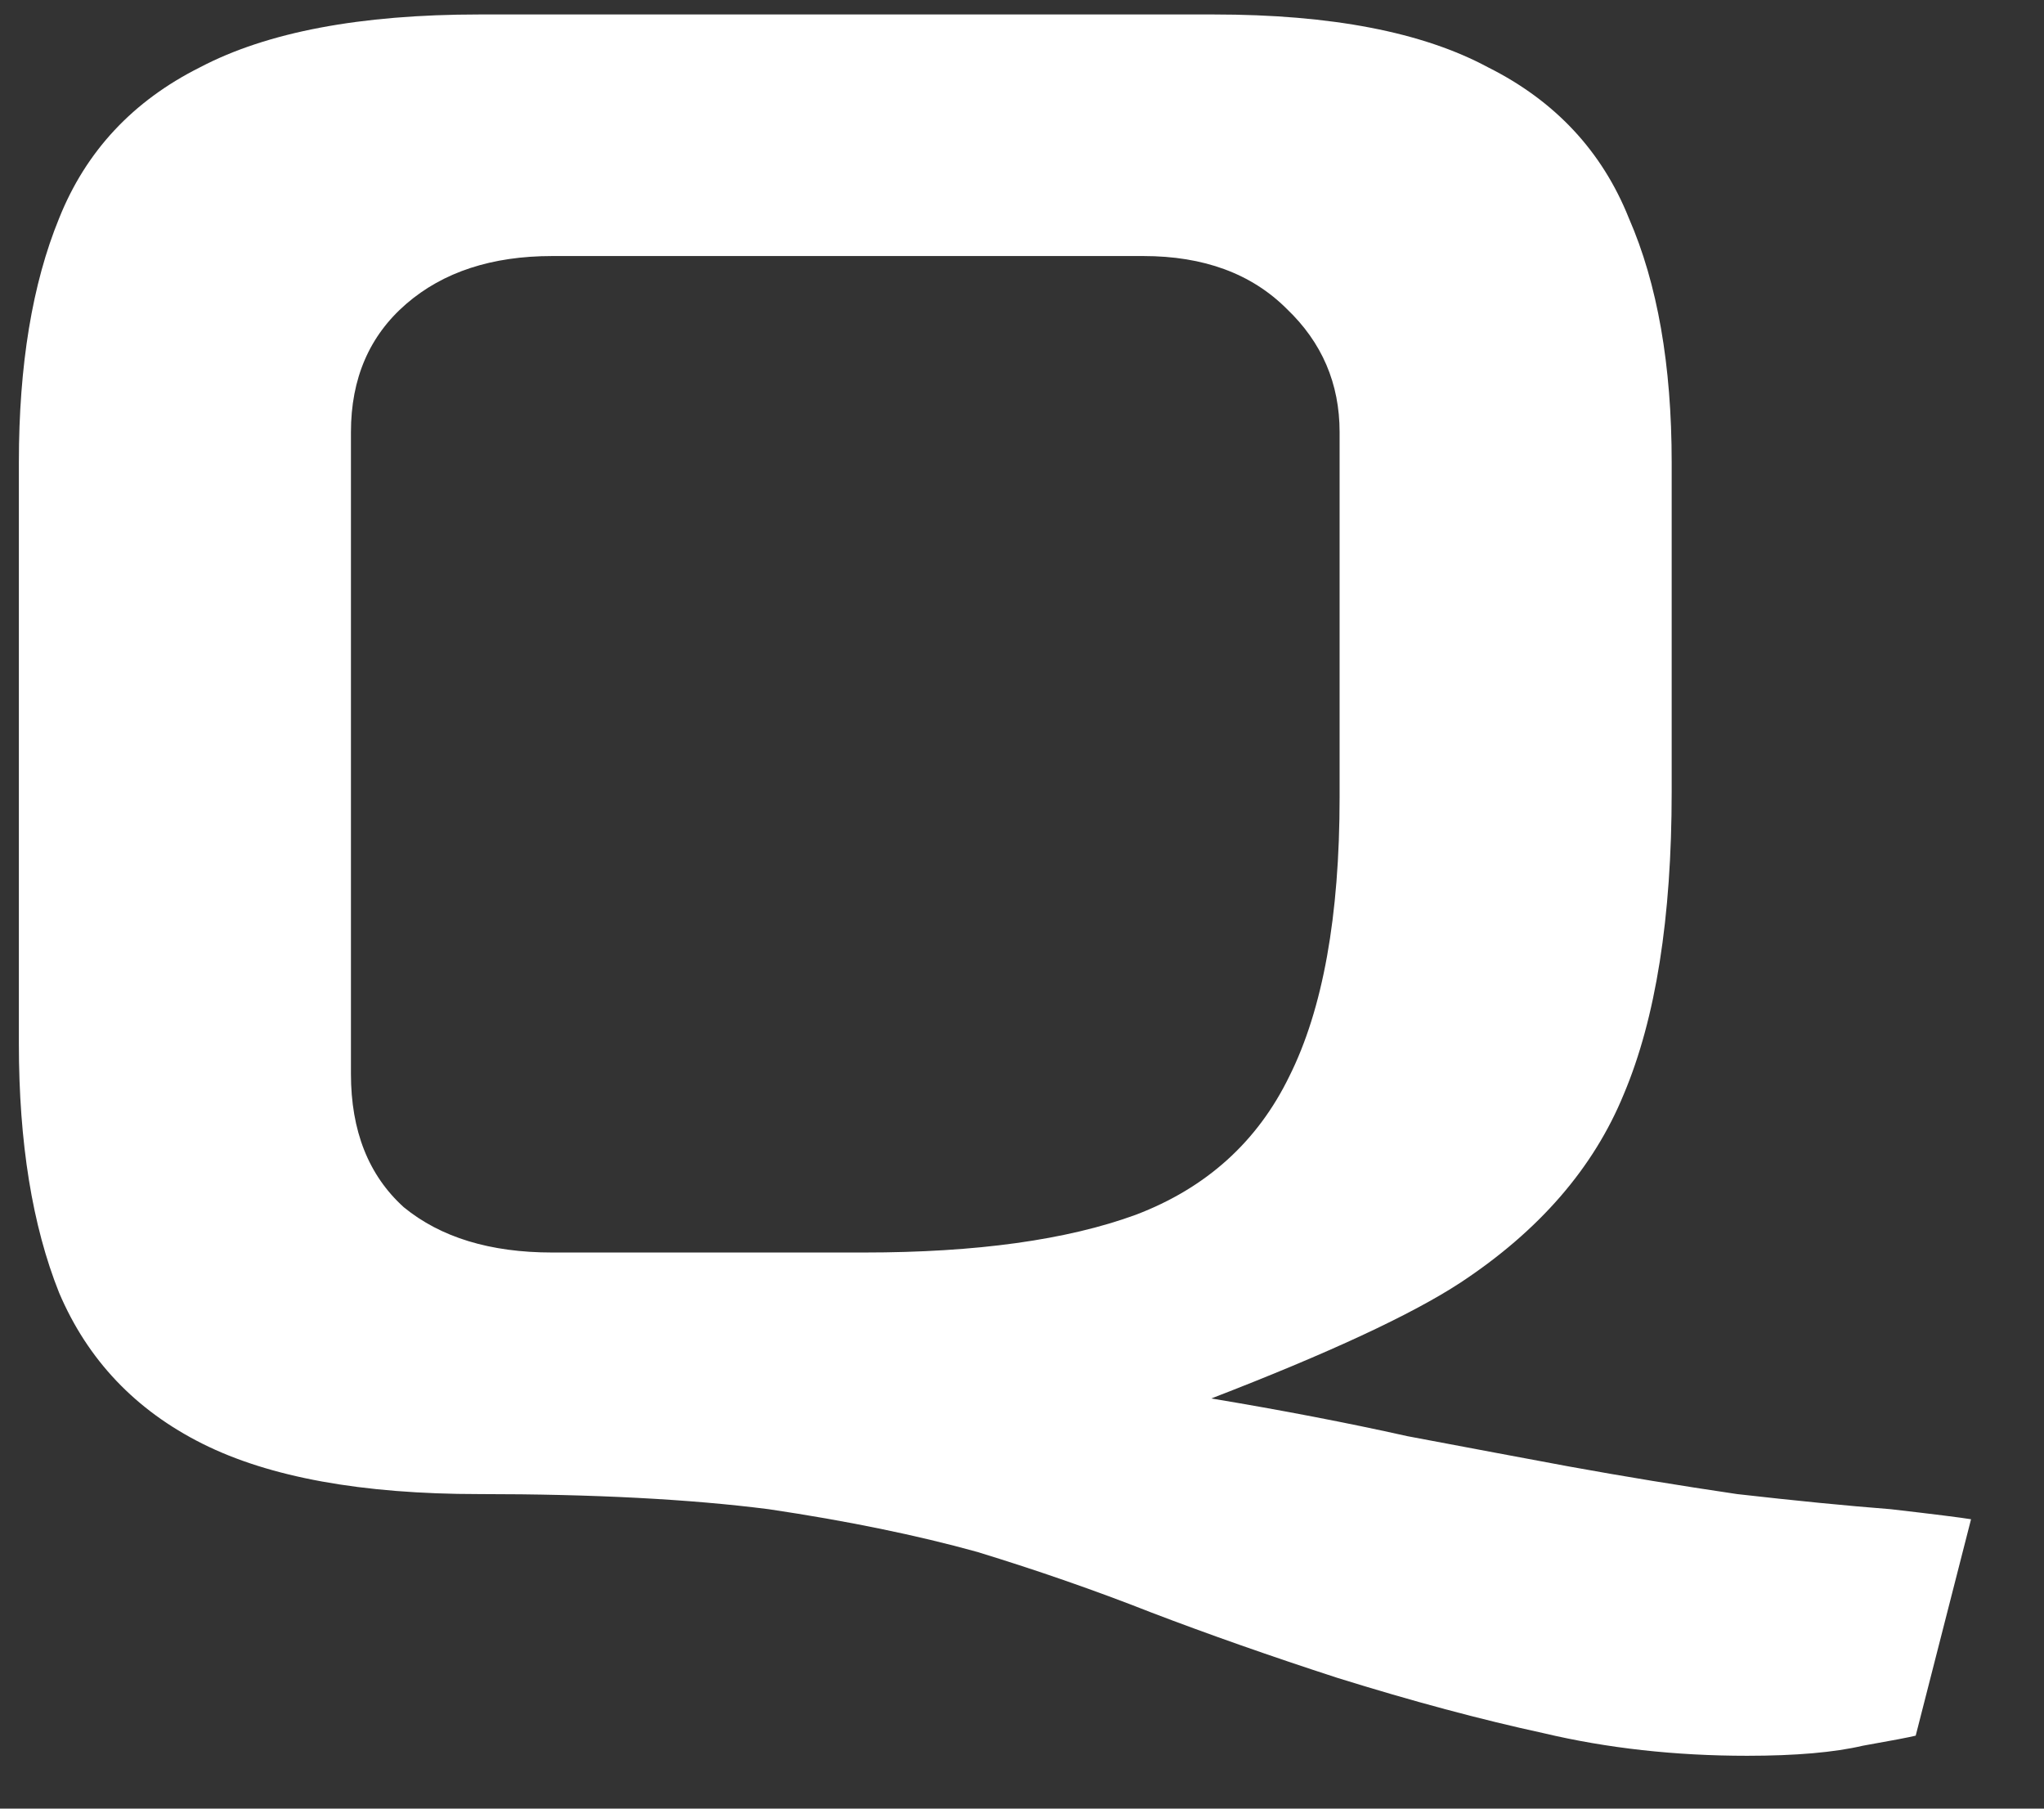 <svg width="26" height="23" viewBox="0 0 26 23" fill="none" xmlns="http://www.w3.org/2000/svg">
<rect x="0" y="0" width="26" height="23" fill="#333333" stroke="none"/>
<path d="M6.096 19C4.603 19 3.429 18.787 2.576 18.36C1.723 17.933 1.115 17.293 0.752 16.44C0.411 15.587 0.24 14.531 0.24 13.272V5.88C0.24 4.643 0.411 3.608 0.752 2.776C1.093 1.923 1.691 1.283 2.544 0.856C3.397 0.408 4.581 0.184 6.096 0.184H15.44C16.933 0.184 18.096 0.408 18.928 0.856C19.781 1.283 20.379 1.923 20.72 2.776C21.083 3.608 21.264 4.643 21.264 5.88V10.072C21.264 11.672 21.061 12.952 20.656 13.912C20.272 14.851 19.579 15.651 18.576 16.312C17.957 16.717 16.901 17.208 15.408 17.784C16.304 17.933 17.136 18.093 17.904 18.264C18.693 18.413 19.376 18.541 19.952 18.648C20.656 18.776 21.371 18.893 22.096 19C22.843 19.085 23.493 19.149 24.048 19.192C24.603 19.256 24.944 19.299 25.072 19.32L24.368 22.072C24.283 22.093 24.059 22.136 23.696 22.2C23.333 22.285 22.843 22.328 22.224 22.328C21.307 22.328 20.443 22.232 19.632 22.04C18.843 21.869 17.968 21.635 17.008 21.336C16.155 21.059 15.365 20.781 14.64 20.504C13.936 20.227 13.2 19.971 12.432 19.736C11.664 19.523 10.779 19.341 9.776 19.192C8.773 19.064 7.547 19 6.096 19ZM7.024 15.928H10.992C12.421 15.928 13.573 15.768 14.448 15.448C15.344 15.107 15.995 14.52 16.4 13.688C16.827 12.835 17.04 11.651 17.04 10.136V5.496C17.04 4.877 16.816 4.355 16.368 3.928C15.92 3.48 15.312 3.256 14.544 3.256H7.024C6.256 3.256 5.637 3.459 5.168 3.864C4.699 4.269 4.464 4.813 4.464 5.496V13.656C4.464 14.381 4.688 14.947 5.136 15.352C5.605 15.736 6.235 15.928 7.024 15.928Z" fill="white"/>
</svg>
